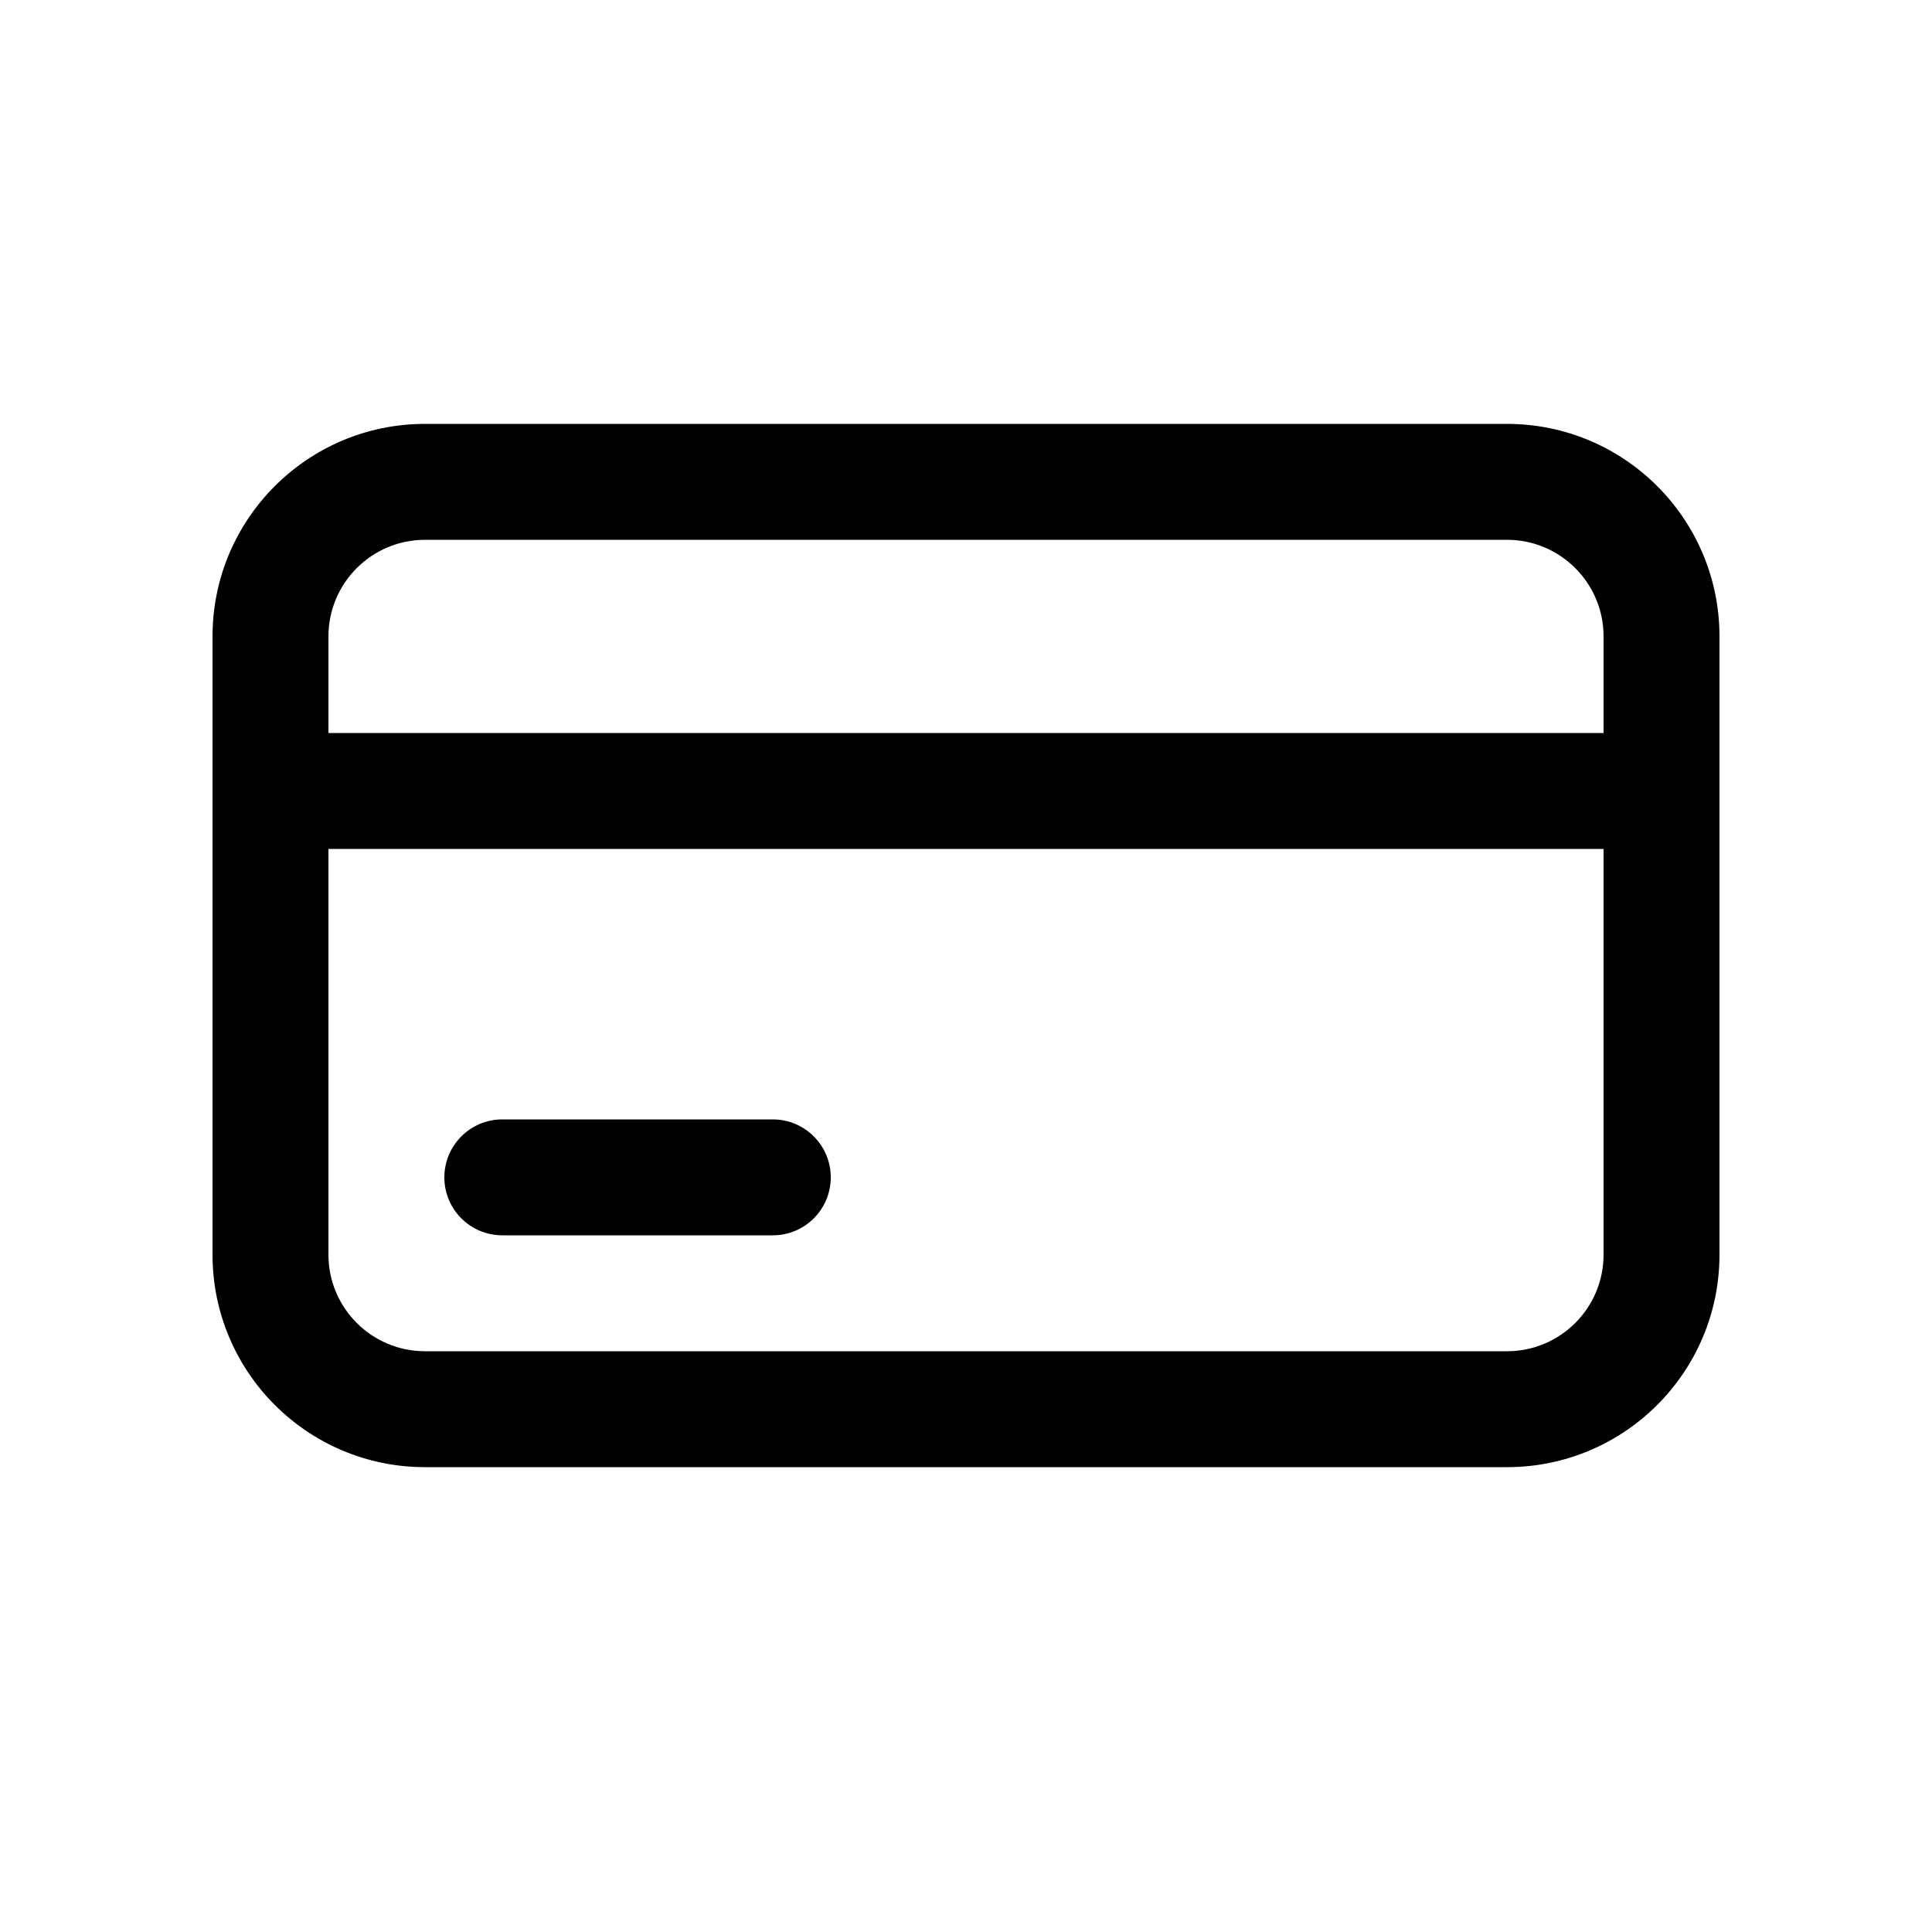 <svg width="25" height="25" viewBox="0 0 25 25" fill="none" xmlns="http://www.w3.org/2000/svg">
<path d="M6.5 14.485C6.086 14.485 5.75 14.821 5.75 15.235C5.75 15.65 6.086 15.985 6.5 15.985V14.485ZM10 15.985C10.414 15.985 10.75 15.65 10.75 15.235C10.75 14.821 10.414 14.485 10 14.485V15.985ZM5.5 6.985H19.5V5.485H5.5V6.985ZM20.75 8.235V16.235H22.25V8.235H20.75ZM19.5 17.485H5.5V18.985H19.5V17.485ZM4.25 16.235V8.235H2.75V16.235H4.25ZM5.5 17.485C4.81 17.485 4.25 16.926 4.25 16.235H2.75C2.75 17.754 3.981 18.985 5.5 18.985V17.485ZM20.75 16.235C20.75 16.926 20.19 17.485 19.5 17.485V18.985C21.019 18.985 22.25 17.754 22.25 16.235H20.75ZM19.5 6.985C20.19 6.985 20.75 7.545 20.75 8.235H22.25C22.25 6.717 21.019 5.485 19.5 5.485V6.985ZM5.5 5.485C3.981 5.485 2.75 6.717 2.75 8.235H4.25C4.25 7.545 4.81 6.985 5.5 6.985V5.485ZM3.5 10.985H21.5V9.485H3.5V10.985ZM6.5 15.985H10V14.485H6.5V15.985Z" fill="black"/>
</svg>
